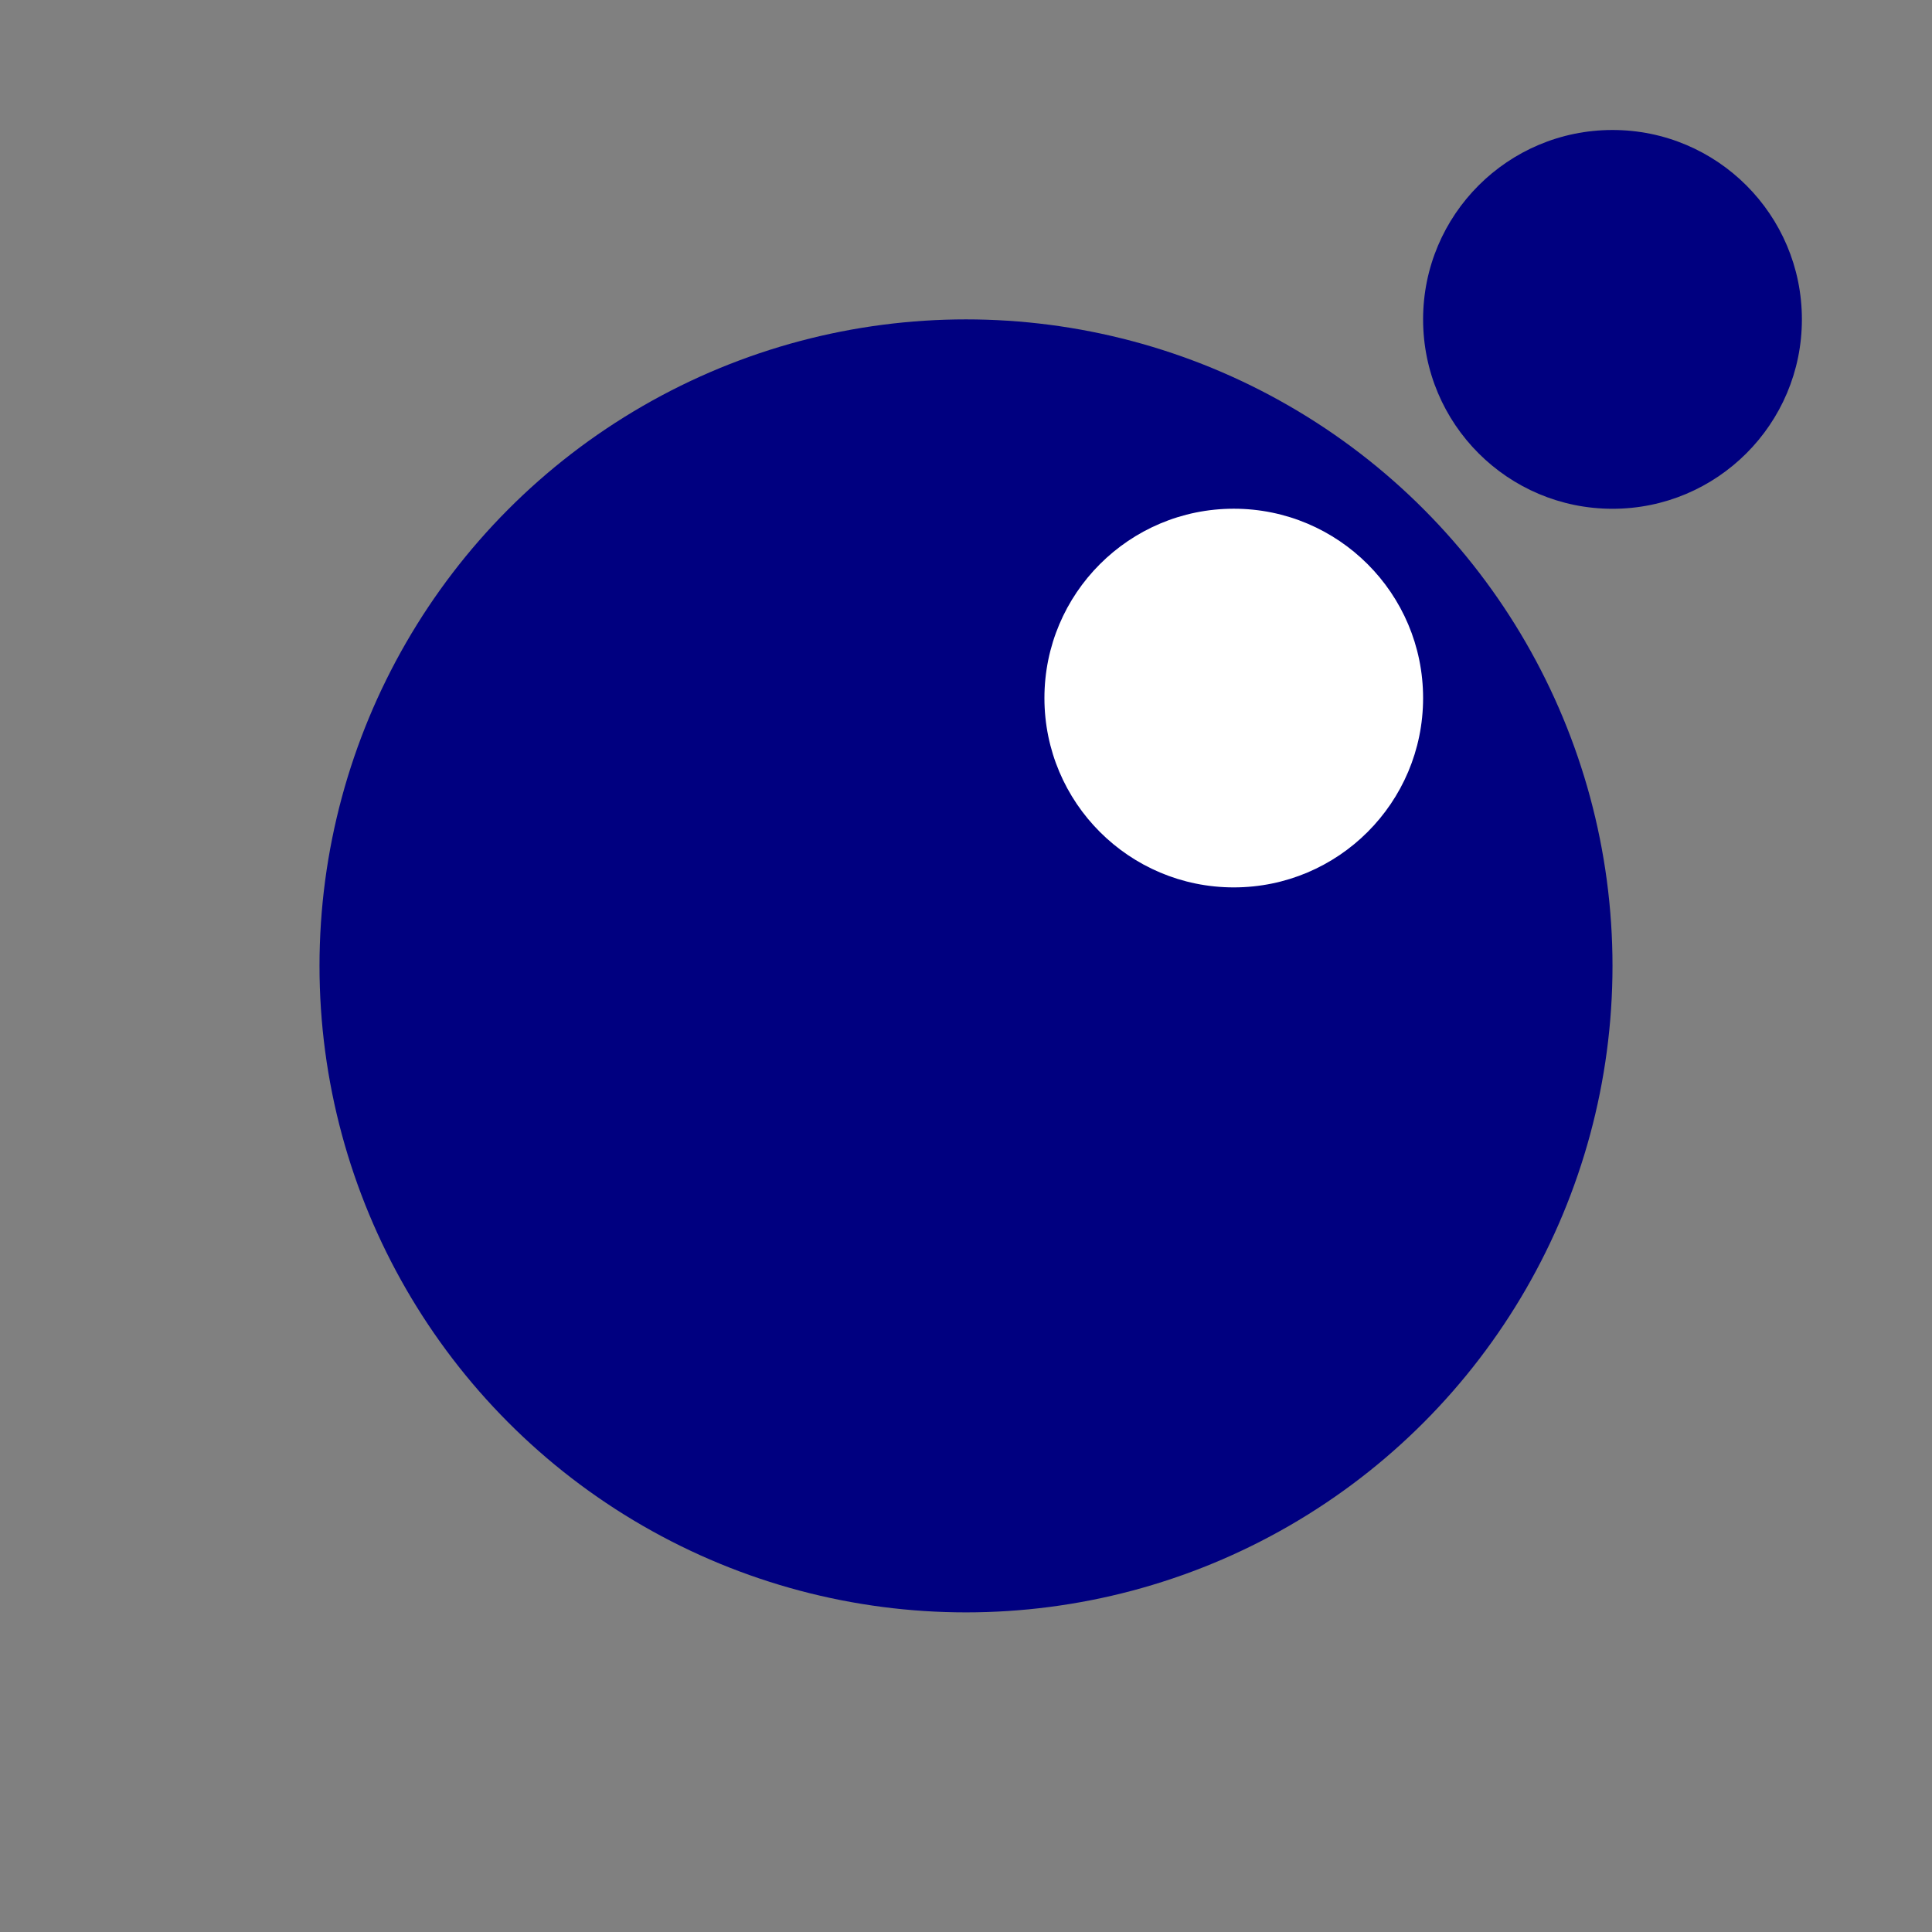 <svg xmlns="http://www.w3.org/2000/svg" viewBox="0 0 32 32"><rect x="0" y="0" width="32" height="32" fill="#808080" stroke="none"/><title
    >file_type_lua</title><circle
        cx="16"
        cy="15.998"
        r="10.708"
        style="fill:navy"
    /><circle cx="20.435" cy="11.562" r="3.136" style="fill:#fff" /><circle
        cx="26.708"
        cy="5.29"
        r="3.137"
        style="fill:navy"
    /></svg>
